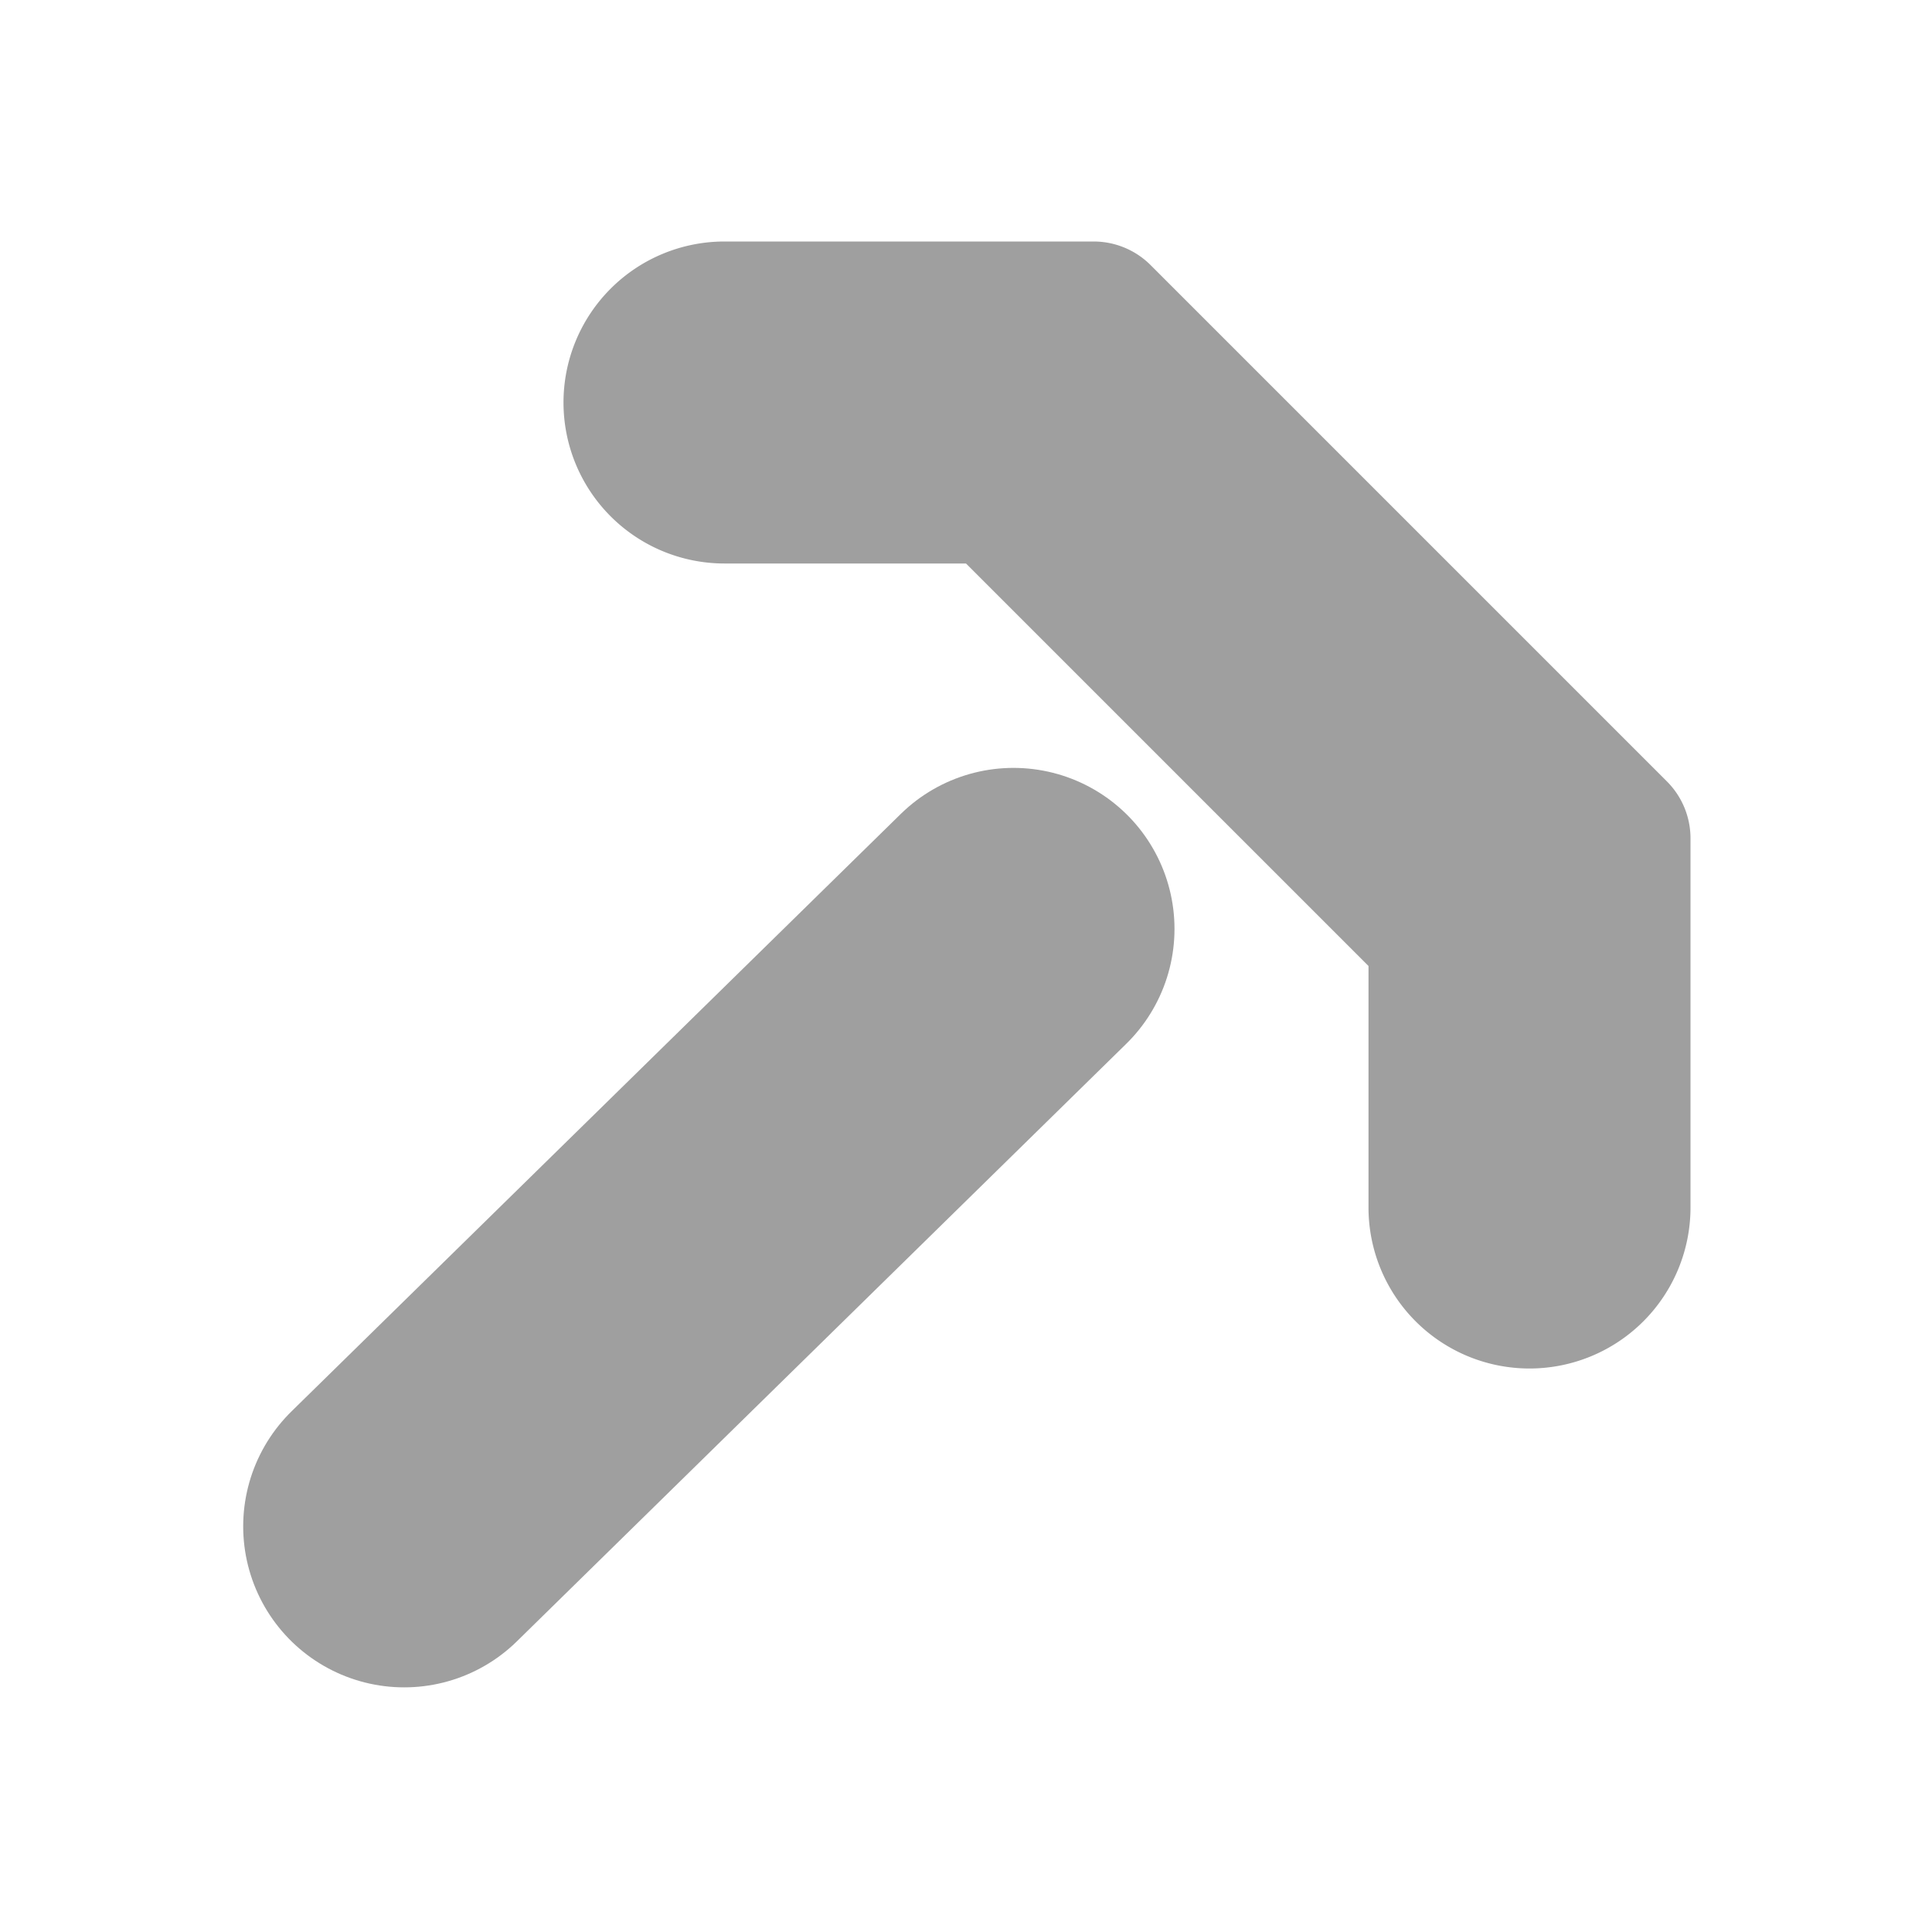 <?xml version="1.0" encoding="UTF-8" standalone="no"?>
<svg
   class="icon icon-tabler icon-tabler-pick"
   width="24"
   height="24"
   viewBox="0 0 24 24"
   stroke-width="0"
   stroke="#9f9f9f"
   fill="#9f9f9f"
   stroke-linecap="round"
   stroke-linejoin="round"
   version="1.1"
   id="svg8"
   sodipodi:docname="i3_item_on.svg"
   inkscape:version="1.2.2 (b0a8486541, 2022-12-01)"
   inkscape:export-filename="../textures/i3_item_on.png"
   inkscape:export-xdpi="256"
   inkscape:export-ydpi="256"
   xmlns:inkscape="http://www.inkscape.org/namespaces/inkscape"
   xmlns:sodipodi="http://sodipodi.sourceforge.net/DTD/sodipodi-0.dtd"
   xmlns="http://www.w3.org/2000/svg"
   xmlns:svg="http://www.w3.org/2000/svg">
  <defs
     id="defs12" />
  <sodipodi:namedview
     id="namedview10"
     pagecolor="#ffffff"
     bordercolor="#666666"
     borderopacity="1.0"
     inkscape:showpageshadow="2"
     inkscape:pageopacity="0.0"
     inkscape:pagecheckerboard="0"
     inkscape:deskcolor="#d1d1d1"
     showgrid="false"
     inkscape:zoom="11.313709"
     inkscape:cx="8.4852814"
     inkscape:cy="4.2426407"
     inkscape:window-width="956"
     inkscape:window-height="1037"
     inkscape:window-x="1920"
     inkscape:window-y="0"
     inkscape:window-maximized="1"
     inkscape:current-layer="svg8" />
  <path
     stroke="none"
     d="M0 0h24v24H0z"
     fill="none"
     id="path2" />
  <path
     style="color:#000000;fill:none;stroke-width:0;-inkscape-stroke:none;stroke:none"
     d="m 11.586,9.414 -7.969,8.004 c -0.823,0.818 -0.823,2.149 0,2.967 0.823,0.819 2.153,0.819 2.976,0 l 7.993,-7.971 c -0.223,-0.848 0.098,-1.818 -0.67,-2.543"
     id="path5298"
     sodipodi:nodetypes="cccccc" />
  <path
     d="M9 3h4.586a1 1 0 0 1 .707 .293l6.414 6.414a1 1 0 0 1 .293 .707v4.586a2 2 0 1 1 -4 0v-3l-5 -5h-3a2 2 0 1 1 0 -4z"
     id="path6"
     inkscape:export-filename="../.minetest/mods/i3/textures/i3_item_on.png"
     inkscape:export-xdpi="307.30972"
     inkscape:export-ydpi="307.30972" />
  <path
     d="M 12.59,11.539 5.021,18.961"
     id="path5522"
     style="fill:none;stroke:#9f9f9f;stroke-width:4;stroke-dasharray:none;stroke-opacity:1"
     sodipodi:nodetypes="cc" />
</svg>
